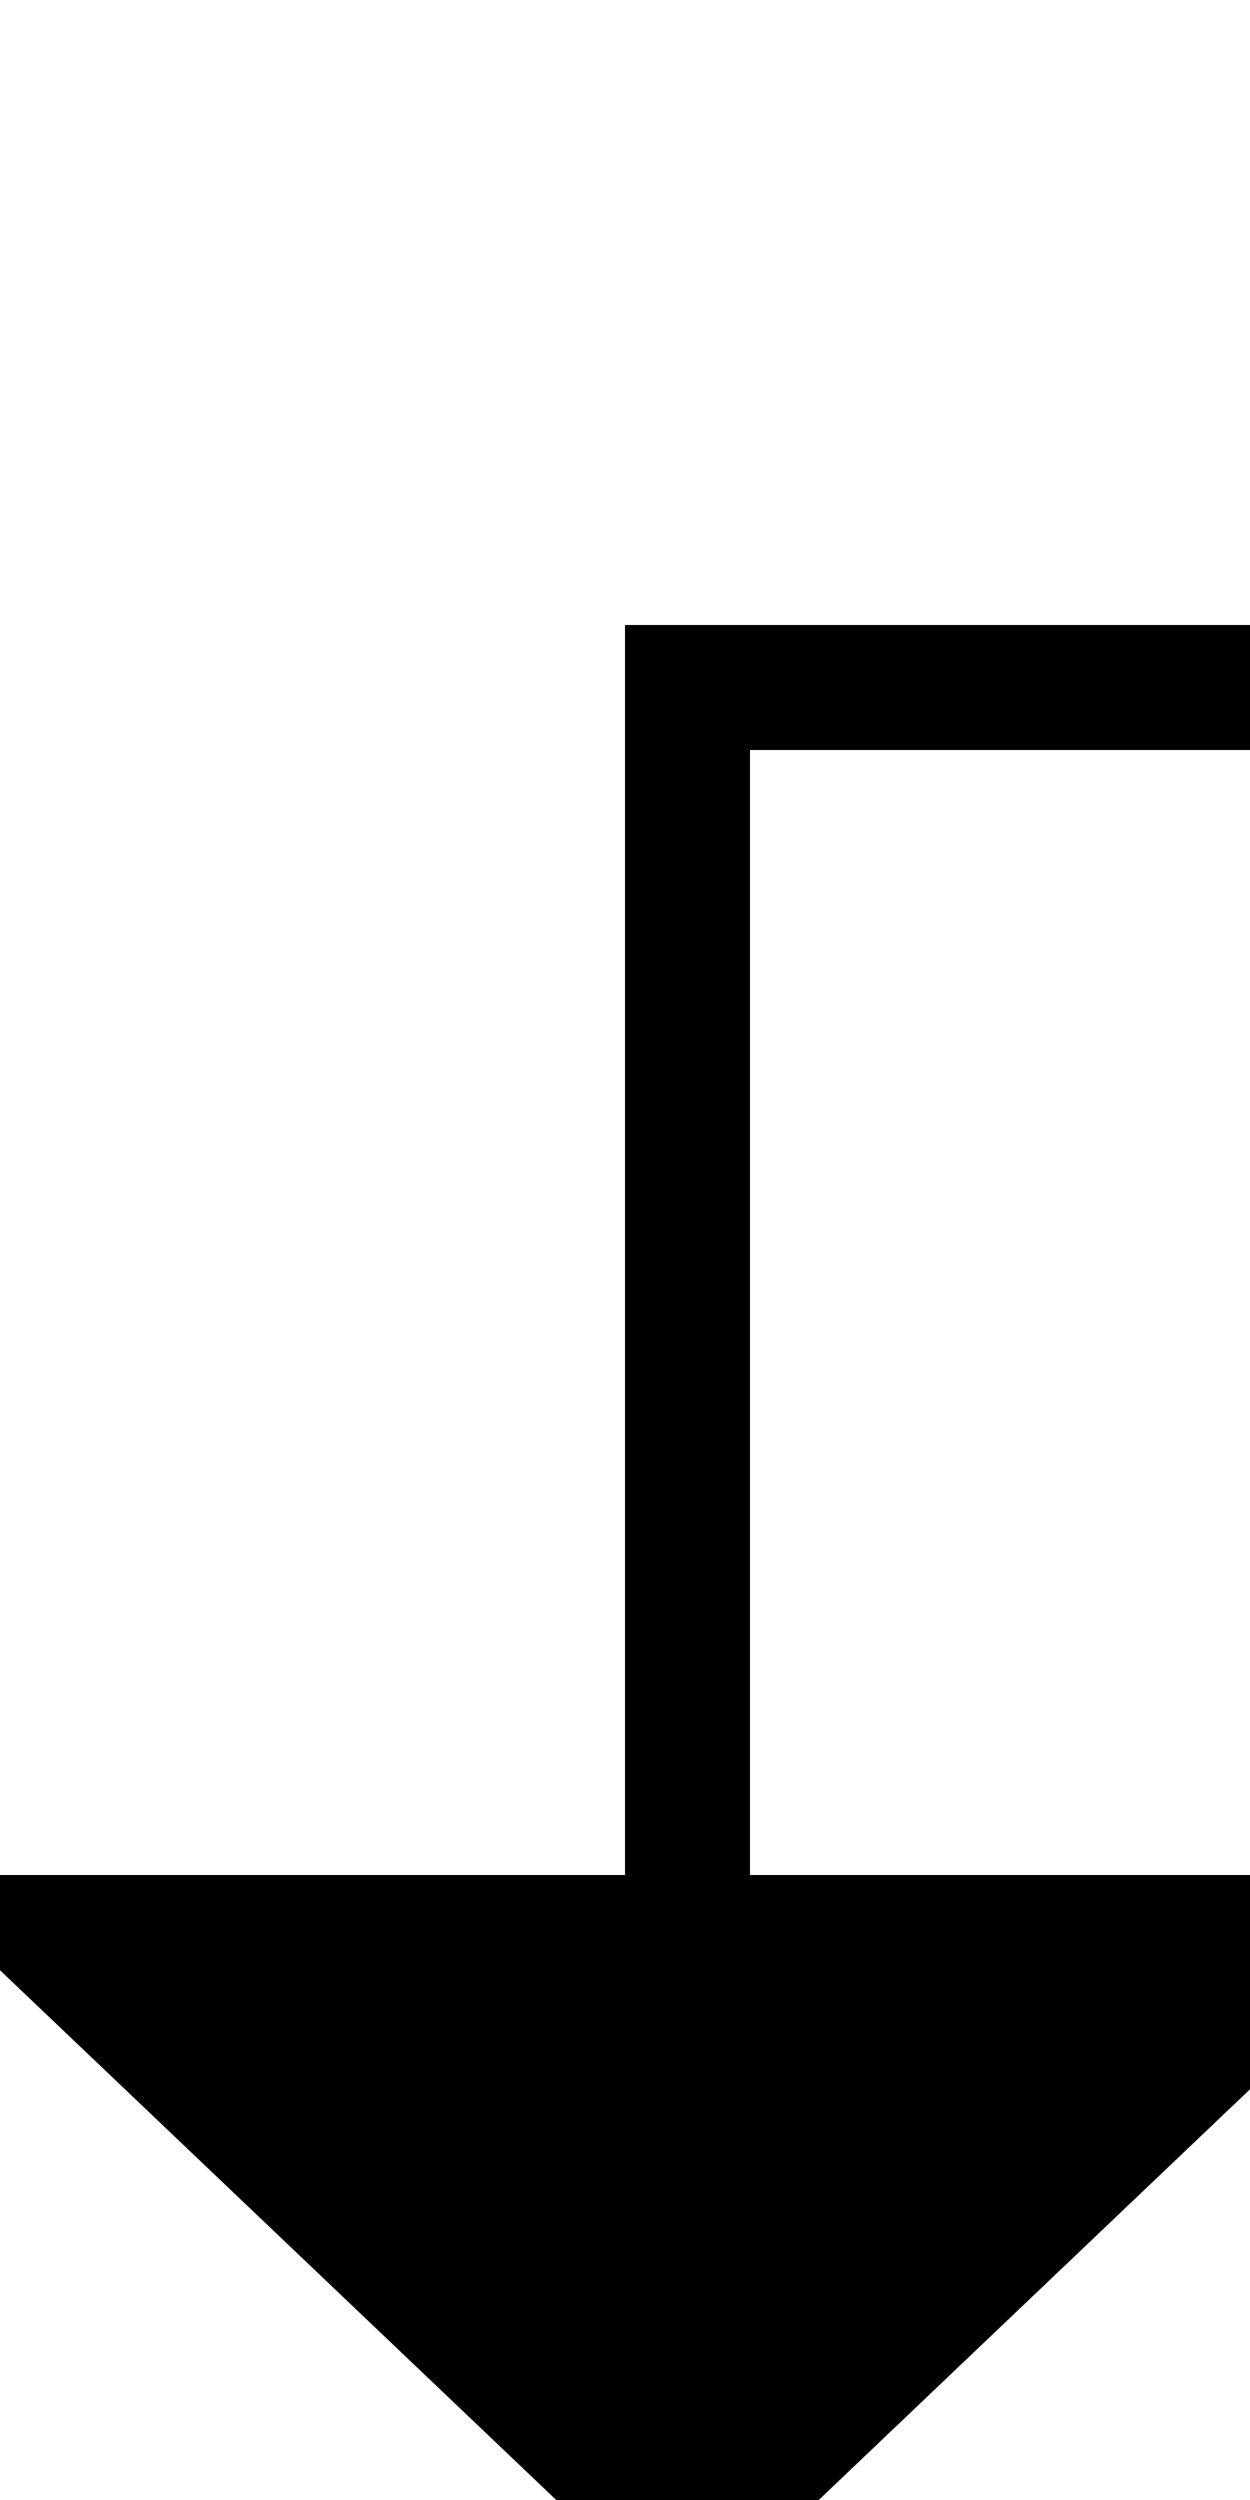 ﻿<?xml version="1.0" encoding="utf-8"?>
<svg version="1.1" xmlns:xlink="http://www.w3.org/1999/xlink" width="10px" height="20px" preserveAspectRatio="xMidYMin meet" viewBox="3389 1055  8 20" xmlns="http://www.w3.org/2000/svg">
  <path d="M 3402.5 563  L 3402.5 1060.5  L 3393.5 1060.5  L 3393.5 1071  " stroke-width="1" stroke="#000000" fill="none" />
  <path d="M 3387.2 1070  L 3393.5 1076  L 3399.8 1070  L 3387.2 1070  Z " fill-rule="nonzero" fill="#000000" stroke="none" />
</svg>